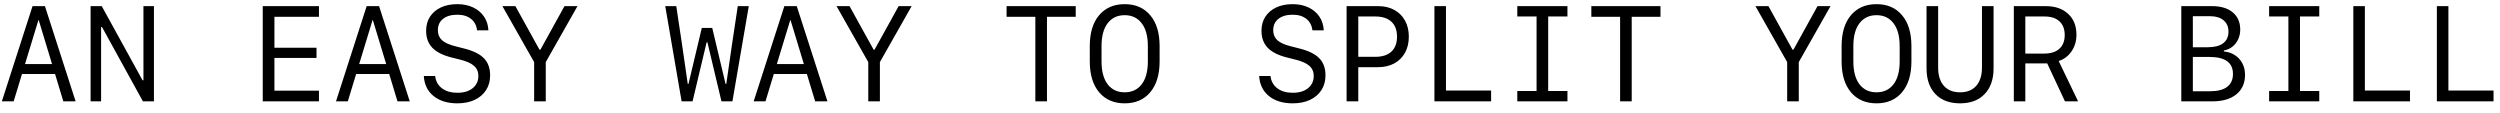 <svg width="222" height="10" viewBox="0 0 222 10" fill="none" xmlns="http://www.w3.org/2000/svg">
<path d="M3.41 1.787L1.213 9H0.164L2.889 0.545H3.99L6.715 9H5.625L3.439 1.787H3.41ZM4.957 5.689L5.133 6.574H1.775L1.963 5.689H4.957ZM8.977 9H8.045V0.545H9.035L12.656 7.125H12.738V0.545H13.67V9H12.691L9.059 2.402H8.977V9ZM28.324 8.051V9H23.332V0.545H28.324V1.494H24.369V4.236H28.107V5.145H24.369V8.051H28.324ZM33.082 1.787L30.885 9H29.836L32.56 0.545H33.662L36.387 9H35.297L33.111 1.787H33.082ZM34.629 5.689L34.805 6.574H31.447L31.635 5.689H34.629ZM37.635 6.75H38.643C38.693 7.211 38.895 7.574 39.246 7.84C39.598 8.105 40.055 8.238 40.617 8.238C41.184 8.238 41.635 8.104 41.971 7.834C42.31 7.561 42.48 7.197 42.48 6.744C42.48 6.377 42.352 6.078 42.094 5.848C41.836 5.617 41.42 5.432 40.846 5.291L40.119 5.109C39.334 4.914 38.758 4.625 38.391 4.242C38.023 3.855 37.84 3.355 37.84 2.742C37.84 2.258 37.953 1.84 38.18 1.488C38.41 1.133 38.732 0.857 39.147 0.662C39.56 0.467 40.049 0.369 40.611 0.369C41.143 0.369 41.611 0.467 42.018 0.662C42.424 0.854 42.744 1.123 42.978 1.471C43.217 1.818 43.348 2.227 43.371 2.695H42.363C42.312 2.258 42.133 1.918 41.824 1.676C41.516 1.43 41.113 1.307 40.617 1.307C40.074 1.307 39.648 1.43 39.34 1.676C39.035 1.918 38.883 2.254 38.883 2.684C38.883 3.051 39.006 3.348 39.252 3.574C39.502 3.797 39.902 3.977 40.453 4.113L41.191 4.301C42.012 4.504 42.605 4.795 42.973 5.174C43.34 5.549 43.523 6.055 43.523 6.691C43.523 7.195 43.402 7.633 43.16 8.004C42.922 8.375 42.584 8.664 42.147 8.871C41.713 9.074 41.201 9.176 40.611 9.176C39.736 9.176 39.031 8.959 38.496 8.525C37.965 8.092 37.678 7.5 37.635 6.75ZM48.463 9H47.432V5.514L44.613 0.545H45.768L47.906 4.412H47.988L50.127 0.545H51.281L48.463 5.514V9ZM62.818 3.756H62.748L61.5 9H60.527L59.074 0.545H60.053L60.562 3.932L61.072 7.453H61.137L62.32 2.479H63.246L64.43 7.453H64.494L65.004 3.932L65.514 0.545H66.492L65.039 9H64.066L62.818 3.756ZM70.172 1.787L67.975 9H66.926L69.65 0.545H70.752L73.477 9H72.387L70.201 1.787H70.172ZM71.719 5.689L71.894 6.574H68.537L68.725 5.689H71.719ZM78.135 9H77.103V5.514L74.285 0.545H75.439L77.578 4.412H77.66L79.799 0.545H80.953L78.135 5.514V9ZM92.971 9H91.939V1.494H89.385V0.545H95.525V1.494H92.971V9ZM102.973 5.455C102.973 6.623 102.695 7.535 102.141 8.191C101.59 8.848 100.834 9.176 99.873 9.176C98.912 9.176 98.154 8.848 97.6 8.191C97.049 7.535 96.773 6.623 96.773 5.455V4.09C96.773 2.918 97.049 2.006 97.6 1.354C98.154 0.697 98.912 0.369 99.873 0.369C100.834 0.369 101.59 0.697 102.141 1.354C102.695 2.006 102.973 2.918 102.973 4.09V5.455ZM99.873 8.197C100.514 8.197 101.016 7.961 101.379 7.488C101.746 7.012 101.93 6.332 101.93 5.449V4.096C101.93 3.213 101.746 2.535 101.379 2.062C101.016 1.586 100.514 1.348 99.873 1.348C99.232 1.348 98.728 1.586 98.361 2.062C97.998 2.535 97.816 3.213 97.816 4.096V5.449C97.816 6.332 97.998 7.012 98.361 7.488C98.728 7.961 99.232 8.197 99.873 8.197ZM111.814 6.75H112.822C112.873 7.211 113.074 7.574 113.426 7.84C113.777 8.105 114.234 8.238 114.797 8.238C115.363 8.238 115.814 8.104 116.15 7.834C116.49 7.561 116.66 7.197 116.66 6.744C116.66 6.377 116.531 6.078 116.273 5.848C116.016 5.617 115.6 5.432 115.025 5.291L114.299 5.109C113.514 4.914 112.938 4.625 112.57 4.242C112.203 3.855 112.02 3.355 112.02 2.742C112.02 2.258 112.133 1.84 112.359 1.488C112.59 1.133 112.912 0.857 113.326 0.662C113.74 0.467 114.229 0.369 114.791 0.369C115.322 0.369 115.791 0.467 116.197 0.662C116.604 0.854 116.924 1.123 117.158 1.471C117.396 1.818 117.527 2.227 117.551 2.695H116.543C116.492 2.258 116.312 1.918 116.004 1.676C115.695 1.43 115.293 1.307 114.797 1.307C114.254 1.307 113.828 1.43 113.52 1.676C113.215 1.918 113.062 2.254 113.062 2.684C113.062 3.051 113.186 3.348 113.432 3.574C113.682 3.797 114.082 3.977 114.633 4.113L115.371 4.301C116.191 4.504 116.785 4.795 117.152 5.174C117.52 5.549 117.703 6.055 117.703 6.691C117.703 7.195 117.582 7.633 117.34 8.004C117.102 8.375 116.764 8.664 116.326 8.871C115.893 9.074 115.381 9.176 114.791 9.176C113.916 9.176 113.211 8.959 112.676 8.525C112.145 8.092 111.857 7.5 111.814 6.75ZM119.578 0.545H122.391C122.938 0.545 123.414 0.658 123.82 0.885C124.227 1.107 124.541 1.422 124.764 1.828C124.99 2.234 125.104 2.711 125.104 3.258C125.104 3.801 124.99 4.277 124.764 4.688C124.537 5.094 124.219 5.408 123.809 5.631C123.398 5.854 122.918 5.965 122.367 5.965H120.615V9H119.578V0.545ZM120.615 1.465V5.045H122.133C122.75 5.045 123.225 4.891 123.557 4.582C123.889 4.273 124.055 3.832 124.055 3.258C124.055 2.68 123.889 2.236 123.557 1.928C123.225 1.619 122.75 1.465 122.133 1.465H120.615ZM132.41 8.039V9H127.377V0.545H128.402V8.039H132.41ZM139.189 9H134.736V8.08H136.447V1.465H134.736V0.545H139.189V1.465H137.479V8.08H139.189V9ZM144.896 9H143.865V1.494H141.311V0.545H147.451V1.494H144.896V9ZM159.732 9H158.701V5.514L155.883 0.545H157.037L159.176 4.412H159.258L161.396 0.545H162.551L159.732 5.514V9ZM169.734 5.455C169.734 6.623 169.457 7.535 168.902 8.191C168.352 8.848 167.596 9.176 166.635 9.176C165.674 9.176 164.916 8.848 164.361 8.191C163.811 7.535 163.535 6.623 163.535 5.455V4.09C163.535 2.918 163.811 2.006 164.361 1.354C164.916 0.697 165.674 0.369 166.635 0.369C167.596 0.369 168.352 0.697 168.902 1.354C169.457 2.006 169.734 2.918 169.734 4.09V5.455ZM166.635 8.197C167.275 8.197 167.777 7.961 168.141 7.488C168.508 7.012 168.691 6.332 168.691 5.449V4.096C168.691 3.213 168.508 2.535 168.141 2.062C167.777 1.586 167.275 1.348 166.635 1.348C165.994 1.348 165.49 1.586 165.123 2.062C164.76 2.535 164.578 3.213 164.578 4.096V5.449C164.578 6.332 164.76 7.012 165.123 7.488C165.49 7.961 165.994 8.197 166.635 8.197ZM174.053 8.197C174.67 8.197 175.148 8.006 175.488 7.623C175.828 7.236 175.998 6.695 175.998 6V0.545H177.029V6.064C177.029 7.037 176.766 7.799 176.238 8.35C175.715 8.9 174.986 9.176 174.053 9.176C173.119 9.176 172.389 8.9 171.861 8.35C171.338 7.799 171.076 7.037 171.076 6.064V0.545H172.107V6C172.107 6.695 172.277 7.236 172.617 7.623C172.957 8.006 173.436 8.197 174.053 8.197ZM179.848 1.465V4.758H181.523C182.109 4.758 182.559 4.615 182.871 4.33C183.188 4.045 183.346 3.639 183.346 3.111C183.346 2.588 183.191 2.184 182.883 1.898C182.574 1.609 182.137 1.465 181.57 1.465H179.848ZM181.793 5.631H179.848V9H178.828V0.545H181.664C182.5 0.545 183.162 0.773 183.65 1.23C184.143 1.684 184.389 2.303 184.389 3.088C184.389 3.639 184.246 4.125 183.961 4.547C183.676 4.969 183.293 5.26 182.812 5.42L184.535 9H183.369L181.793 5.631ZM196.465 9H193.699V0.545H196.436C197.217 0.545 197.828 0.73 198.27 1.102C198.711 1.469 198.932 1.98 198.932 2.637C198.932 2.949 198.869 3.236 198.744 3.498C198.623 3.76 198.453 3.977 198.234 4.148C198.016 4.32 197.764 4.432 197.479 4.482V4.57C197.857 4.605 198.188 4.717 198.469 4.904C198.75 5.088 198.969 5.33 199.125 5.631C199.281 5.928 199.359 6.264 199.359 6.639C199.359 7.377 199.104 7.955 198.592 8.373C198.08 8.791 197.371 9 196.465 9ZM194.725 1.436V4.195H196.043C196.645 4.195 197.102 4.078 197.414 3.844C197.73 3.605 197.889 3.264 197.889 2.818C197.889 2.377 197.742 2.037 197.449 1.799C197.156 1.557 196.74 1.436 196.201 1.436H194.725ZM194.725 8.104H196.242C196.914 8.104 197.422 7.975 197.766 7.717C198.113 7.455 198.287 7.072 198.287 6.568C198.287 5.561 197.594 5.057 196.207 5.057H194.725V8.104ZM205.951 9H201.498V8.08H203.209V1.465H201.498V0.545H205.951V1.465H204.24V8.08H205.951V9ZM214.008 8.039V9H208.975V0.545H210V8.039H214.008ZM221.426 8.039V9H216.393V0.545H217.418V8.039H221.426Z" fill="black"/>
</svg>

